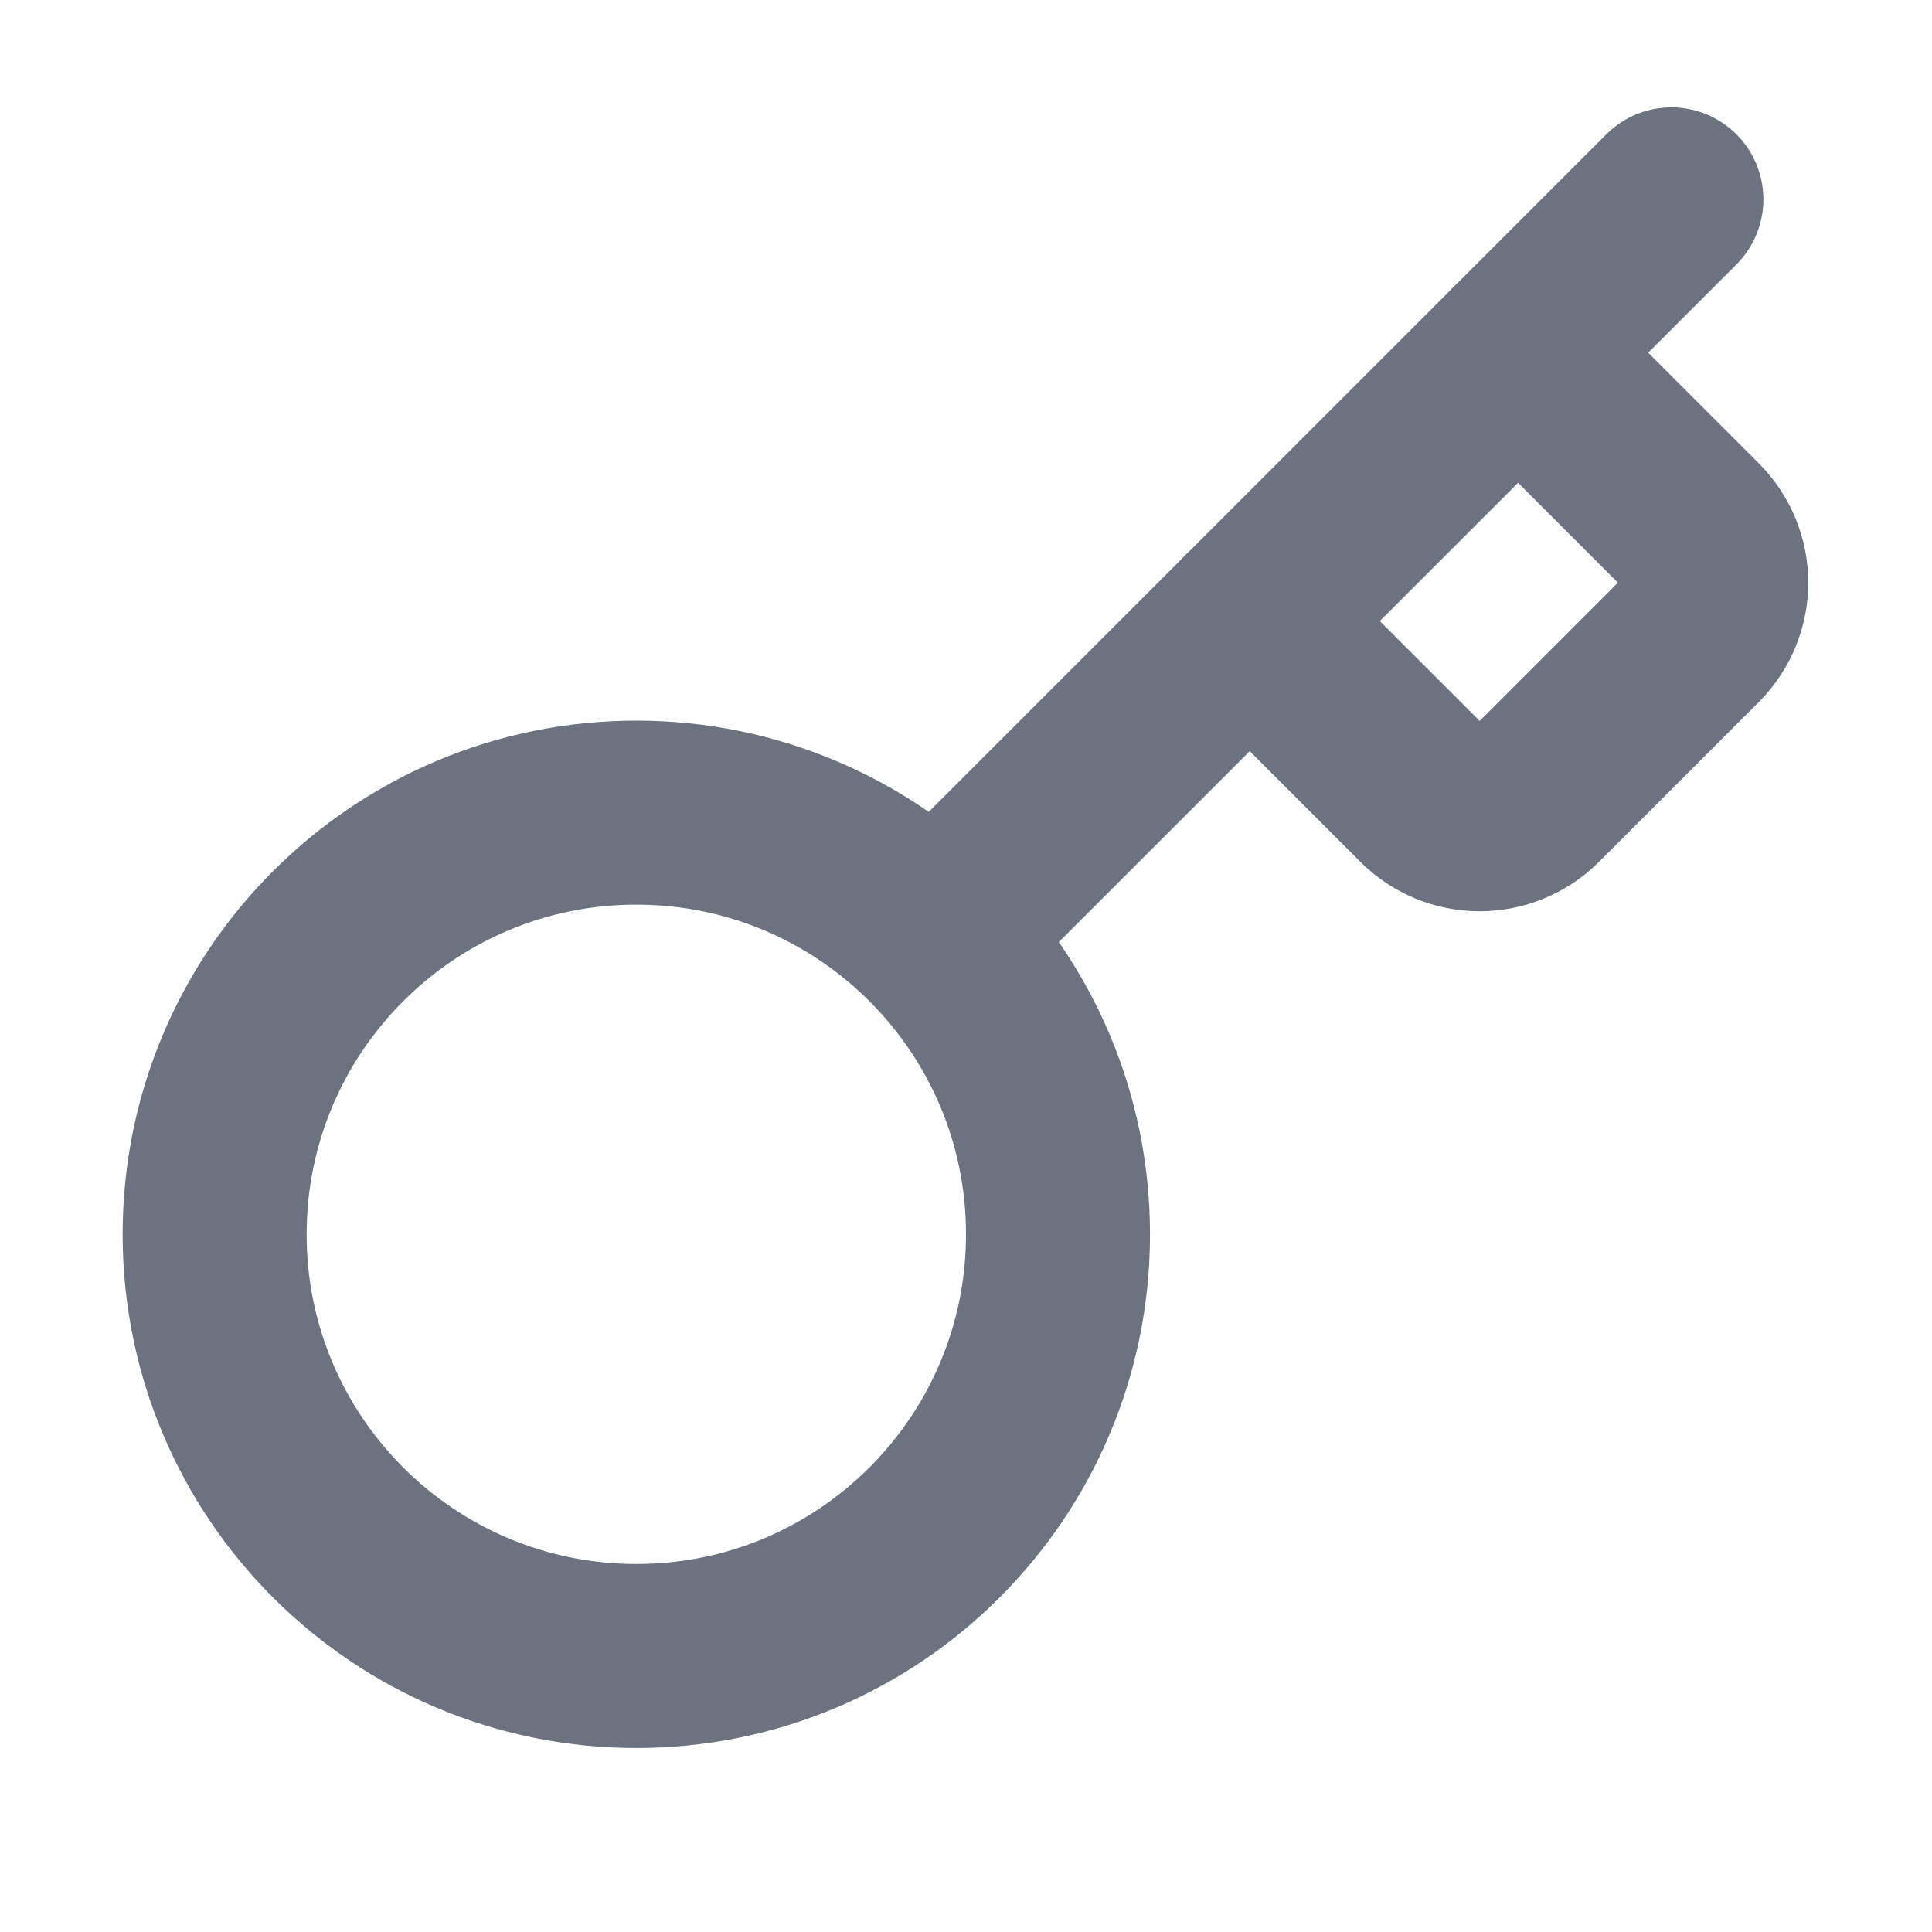 <svg width="21" height="21" viewBox="0 0 21 21" fill="none" xmlns="http://www.w3.org/2000/svg">
<path d="M13.583 6.75L15.5 8.667C15.656 8.819 15.865 8.905 16.083 8.905C16.301 8.905 16.511 8.819 16.667 8.667L18.417 6.917C18.569 6.761 18.655 6.551 18.655 6.333C18.655 6.115 18.569 5.906 18.417 5.75L16.5 3.833" stroke="#6B7280" stroke-width="2" stroke-linecap="round" stroke-linejoin="round"/>
<path d="M18.167 2.167L10.167 10.167" stroke="#6B7280" stroke-width="2" stroke-linecap="round" stroke-linejoin="round"/>
<path d="M6.917 18C9.448 18 11.5 15.948 11.5 13.417C11.5 10.885 9.448 8.833 6.917 8.833C4.385 8.833 2.333 10.885 2.333 13.417C2.333 15.948 4.385 18 6.917 18Z" stroke="#6B7280" stroke-width="2" stroke-linecap="round" stroke-linejoin="round"/>
</svg>
